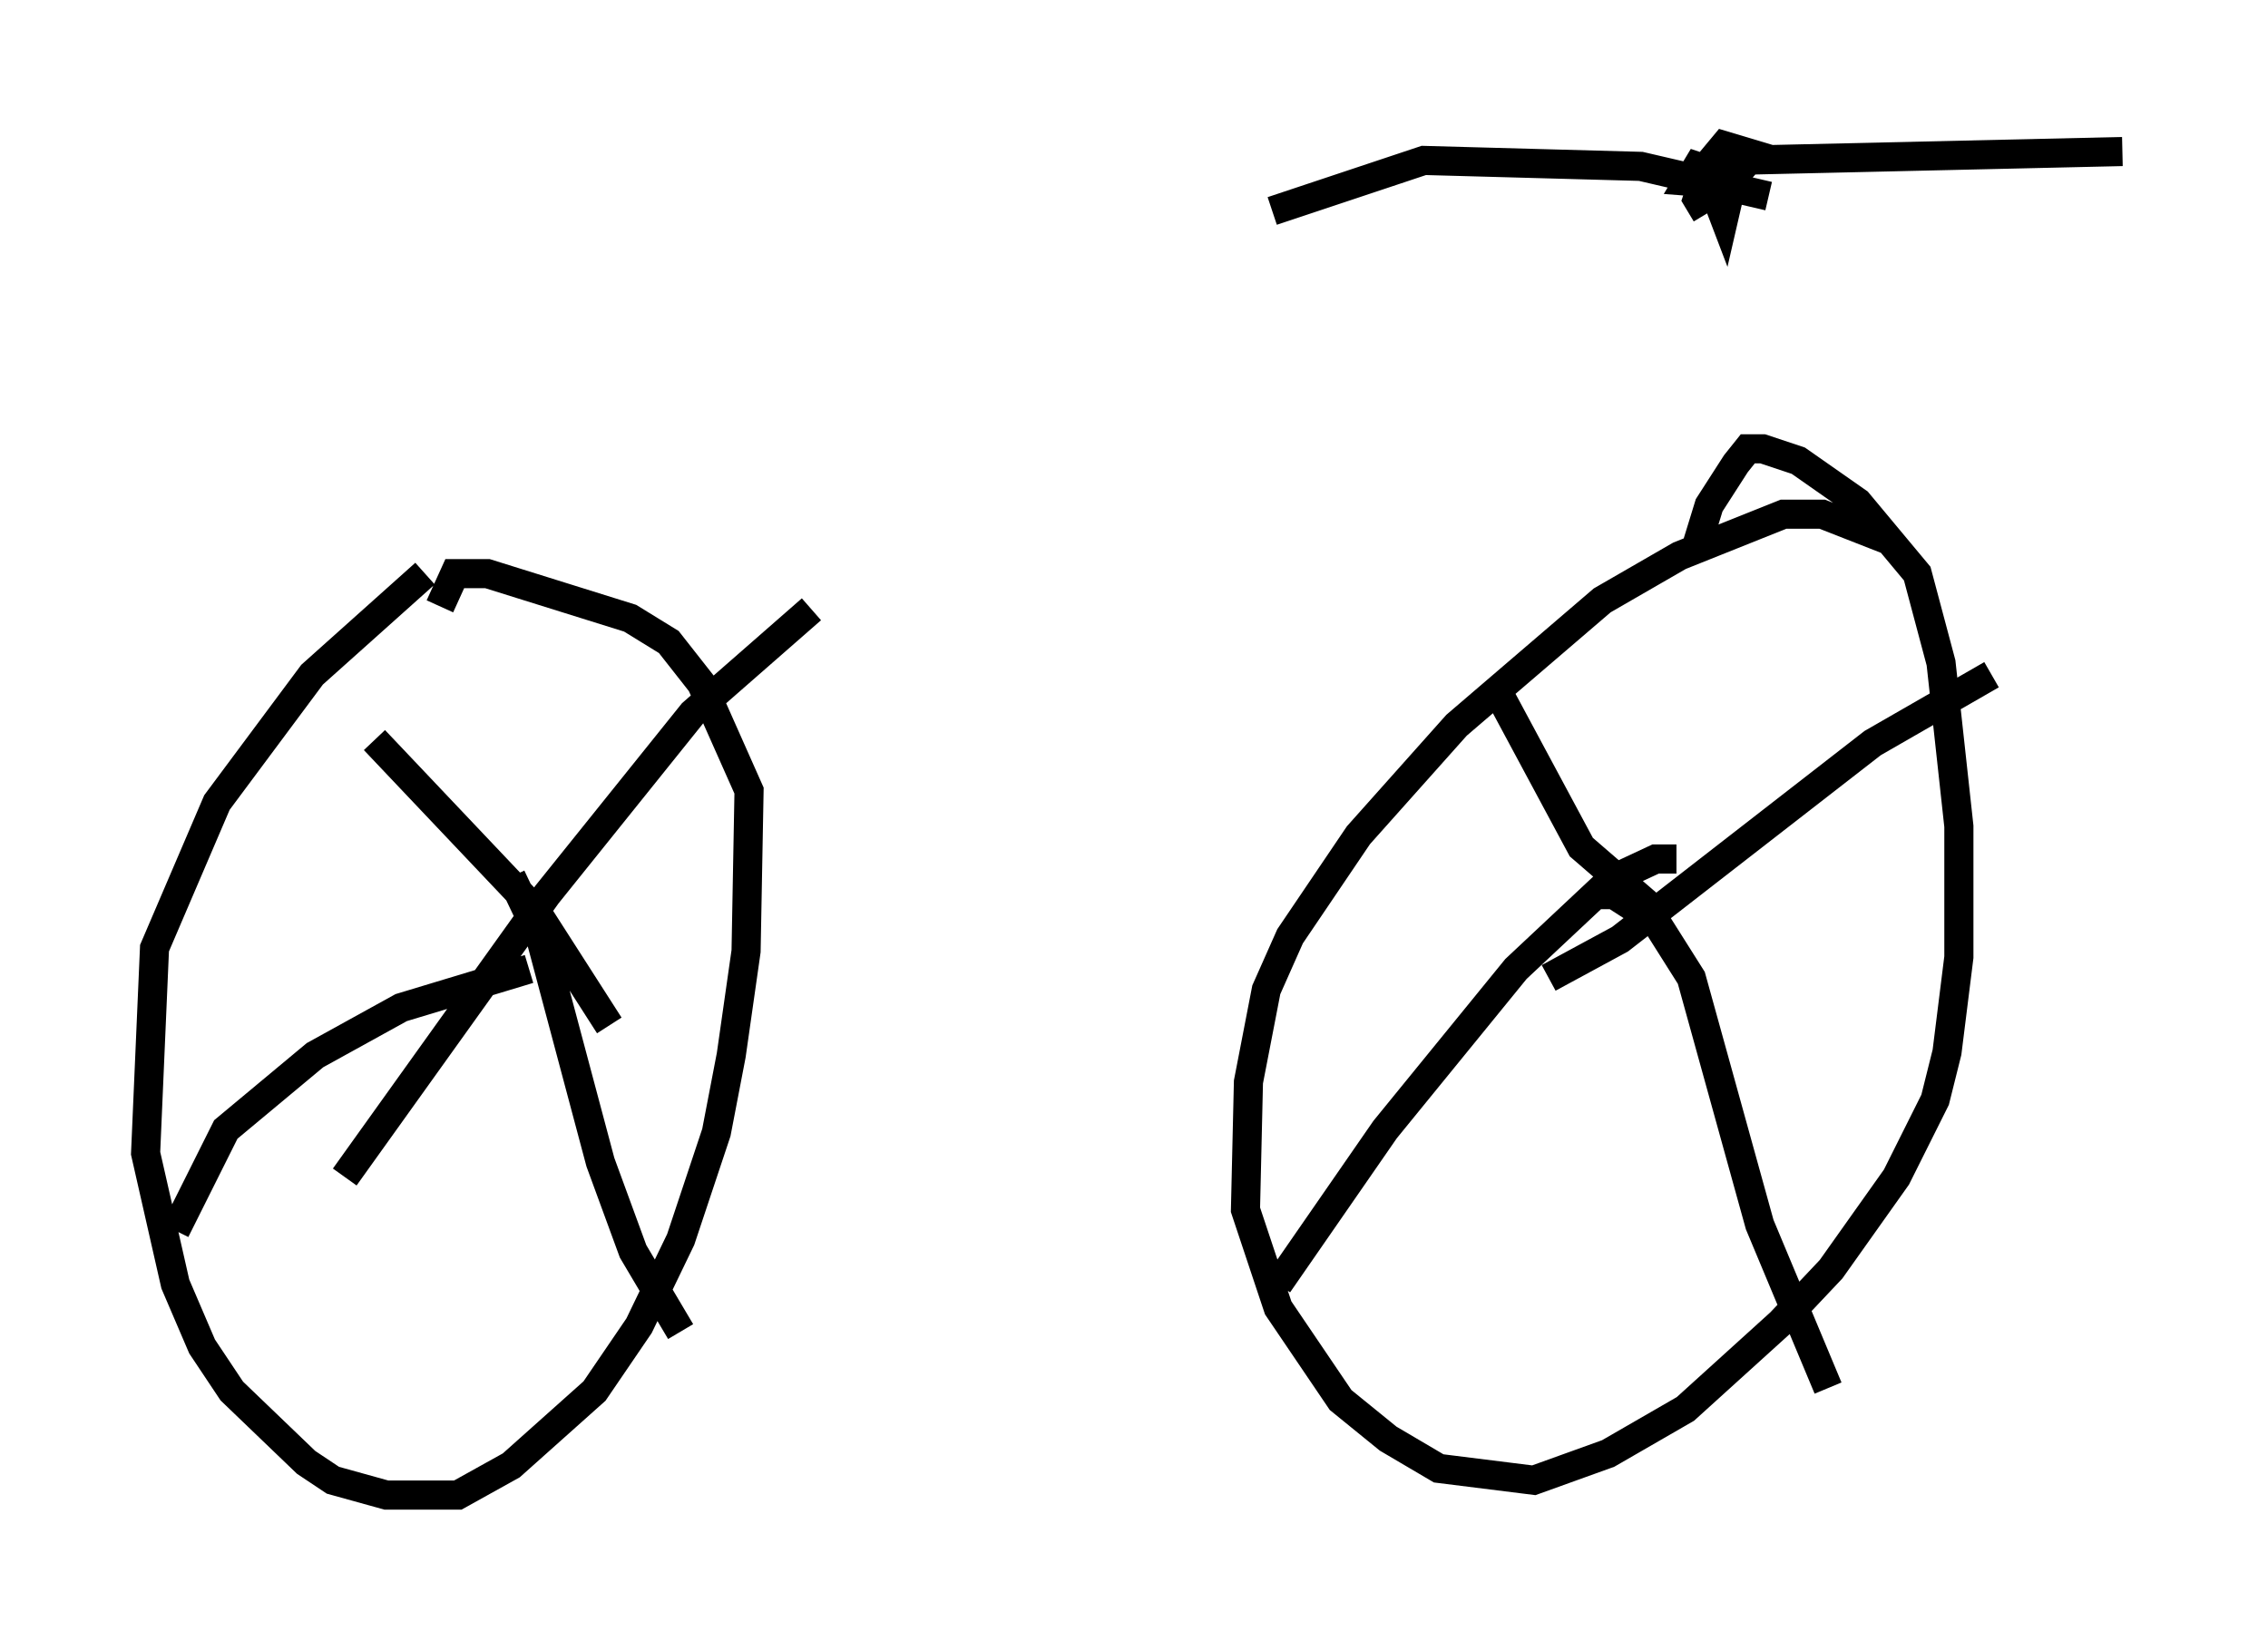 <?xml version="1.0" encoding="utf-8" ?>
<svg baseProfile="full" height="56.346" version="1.1" width="77.886" xmlns="http://www.w3.org/2000/svg" xmlns:ev="http://www.w3.org/2001/xml-events" xmlns:xlink="http://www.w3.org/1999/xlink"><defs /><rect fill="white" height="56.346" width="77.886" x="0" y="0" /><path d="M16.74, 19.7 m-2.144, 0.0 l-3.879, 3.471 -3.267, 4.39 l-2.144, 5.002 -0.306, 7.044 l1.021, 4.492 0.919, 2.144 l1.021, 1.531 2.552, 2.45 l0.919, 0.613 1.838, 0.51 l2.45, 0.0 1.838, -1.021 l2.858, -2.552 1.531, -2.246 l1.429, -2.96 1.225, -3.675 l0.51, -2.654 0.51, -3.573 l0.102, -5.513 -1.633, -3.675 l-1.123, -1.429 -1.327, -0.817 l-4.9, -1.531 -1.123, 0.0 l-0.51, 1.123 m49.817, -2.246 l-2.348, -0.919 -1.327, 0.0 l-3.573, 1.429 -2.654, 1.531 l-5.002, 4.288 -3.369, 3.777 l-2.348, 3.471 -0.817, 1.838 l-0.613, 3.165 -0.102, 4.39 l1.123, 3.369 2.144, 3.165 l1.633, 1.327 1.735, 1.021 l3.267, 0.408 2.552, -0.919 l2.654, -1.531 3.267, -2.96 l1.735, -1.838 2.246, -3.165 l1.327, -2.654 0.408, -1.633 l0.408, -3.267 0.0, -4.492 l-0.613, -5.615 -0.817, -3.063 l-2.042, -2.45 -2.042, -1.429 l-1.225, -0.408 -0.51, 0.0 l-0.408, 0.51 -0.919, 1.429 l-0.408, 1.327 m-6.942, 4.9 l2.96, 5.513 2.246, 1.94 m11.842, -7.861 l-4.083, 2.348 -8.677, 6.738 l-2.45, 1.327 m-9.29, 10.515 l3.675, -5.308 4.492, -5.513 l3.267, -3.063 1.531, -0.715 l0.715, 0.0 m5.206, 18.171 l-2.348, -5.615 -2.348, -8.473 l-1.225, -1.94 -1.429, -0.919 l-0.51, 0.0 m-42.059, -5.308 l5.513, 5.819 2.552, 3.981 m6.942, -14.292 l-4.083, 3.573 -5.002, 6.227 l-6.942, 9.698 m-5.819, 1.838 l1.735, -3.471 3.063, -2.552 l2.96, -1.633 4.39, -1.327 m5.206, 12.454 l-1.633, -2.756 -1.123, -3.063 l-2.042, -7.656 -1.021, -2.144 m40.834, -24.807 l0.817, 2.144 0.306, -1.327 l-1.225, -0.408 -0.306, 0.51 l1.327, 0.102 0.919, -1.021 l-1.021, -0.306 -0.51, 0.613 l-0.408, 1.225 0.306, 0.51 m0.919, -1.838 l13.373, -0.306 m-12.148, 1.531 l-4.39, -1.021 -7.452, -0.204 l-5.206, 1.735 " fill="none" stroke="black" stroke-width="1" /></svg>